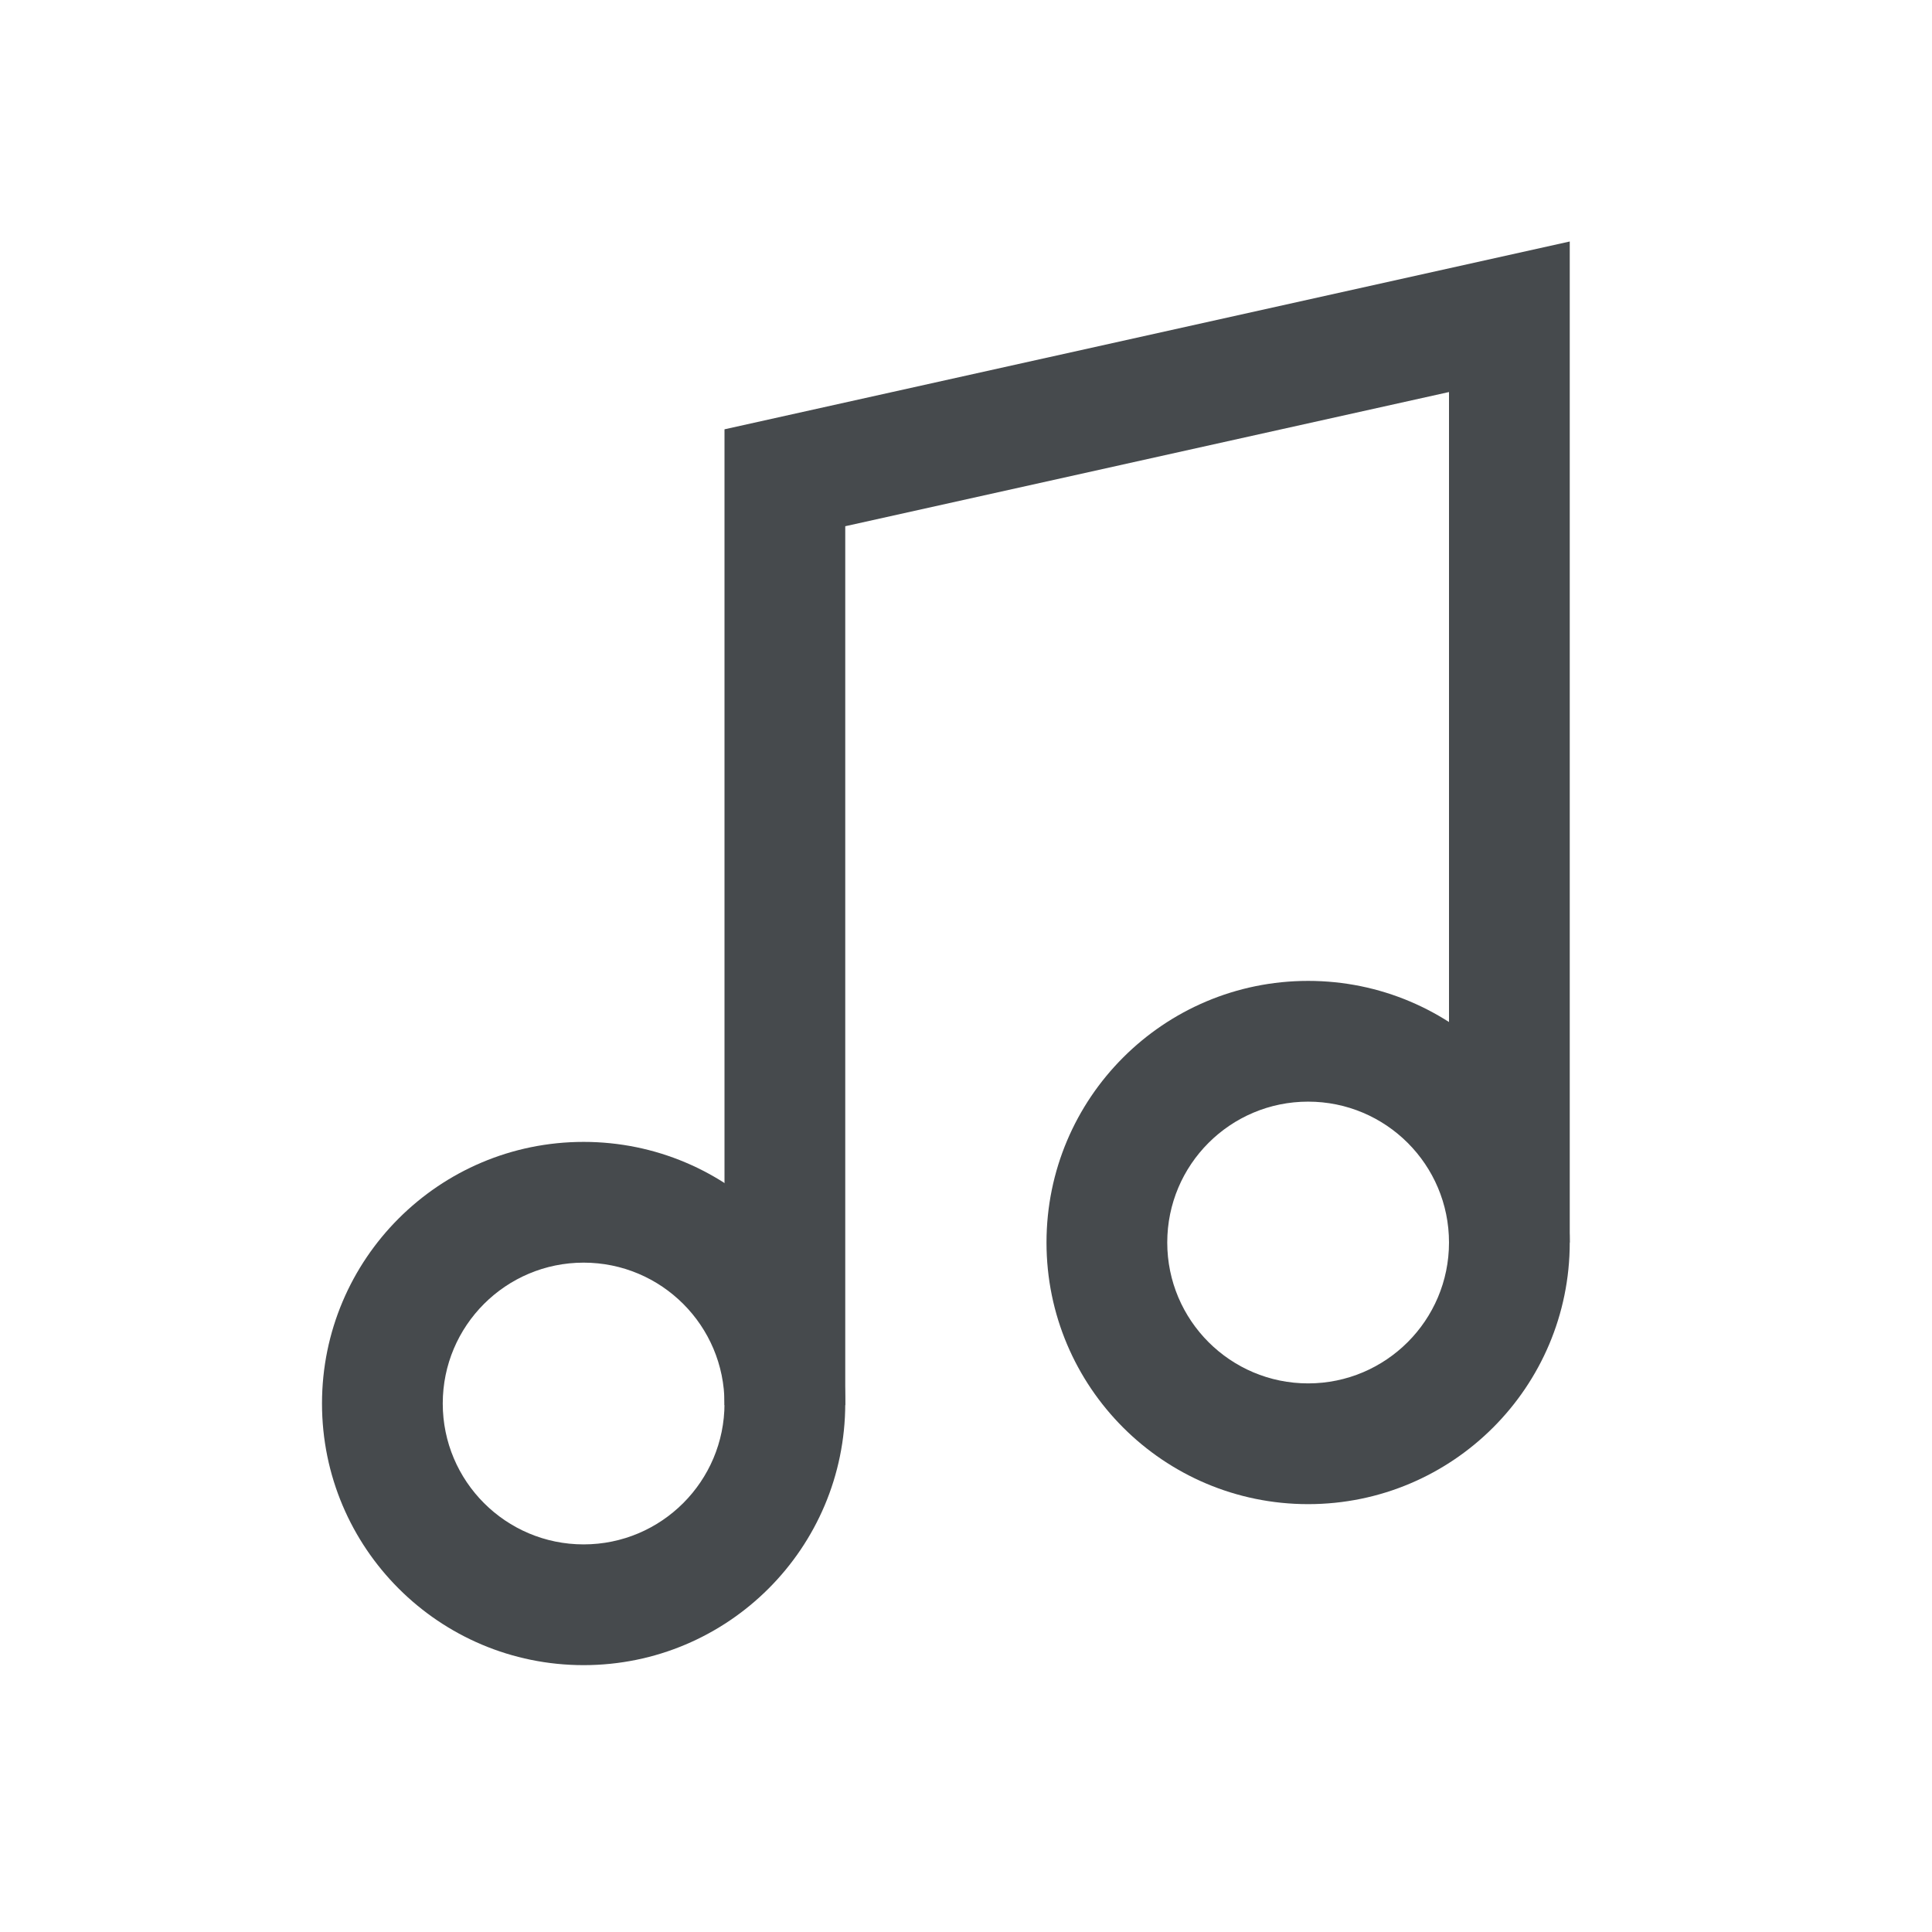 <svg width="24" height="24" viewBox="0 0 24 24" fill="none" xmlns="http://www.w3.org/2000/svg">
<path fill-rule="evenodd" clip-rule="evenodd" d="M7.25 15.685C6.284 15.685 5.5 16.468 5.5 17.435C5.5 18.401 6.284 19.185 7.25 19.185C8.216 19.185 9 18.401 9 17.435C9 16.468 8.216 15.685 7.25 15.685ZM4 17.435C4 15.64 5.455 14.185 7.25 14.185C9.045 14.185 10.5 15.64 10.5 17.435C10.5 19.23 9.045 20.685 7.25 20.685C5.455 20.685 4 19.23 4 17.435Z" fill="#464A4D"/>
<path fill-rule="evenodd" clip-rule="evenodd" d="M16.25 13.685C15.284 13.685 14.5 14.468 14.5 15.435C14.5 16.401 15.284 17.185 16.25 17.185C17.216 17.185 18 16.401 18 15.435C18 14.468 17.216 13.685 16.25 13.685ZM13 15.435C13 13.64 14.455 12.185 16.25 12.185C18.045 12.185 19.5 13.64 19.5 15.435C19.5 17.23 18.045 18.685 16.25 18.685C14.455 18.685 13 17.23 13 15.435Z" fill="#464A4D"/>
<path fill-rule="evenodd" clip-rule="evenodd" d="M19.5 3V15.435H18V4.87L10.5 6.537V17.455H9V5.333L19.5 3Z" fill="#464A4D"/>
</svg>

